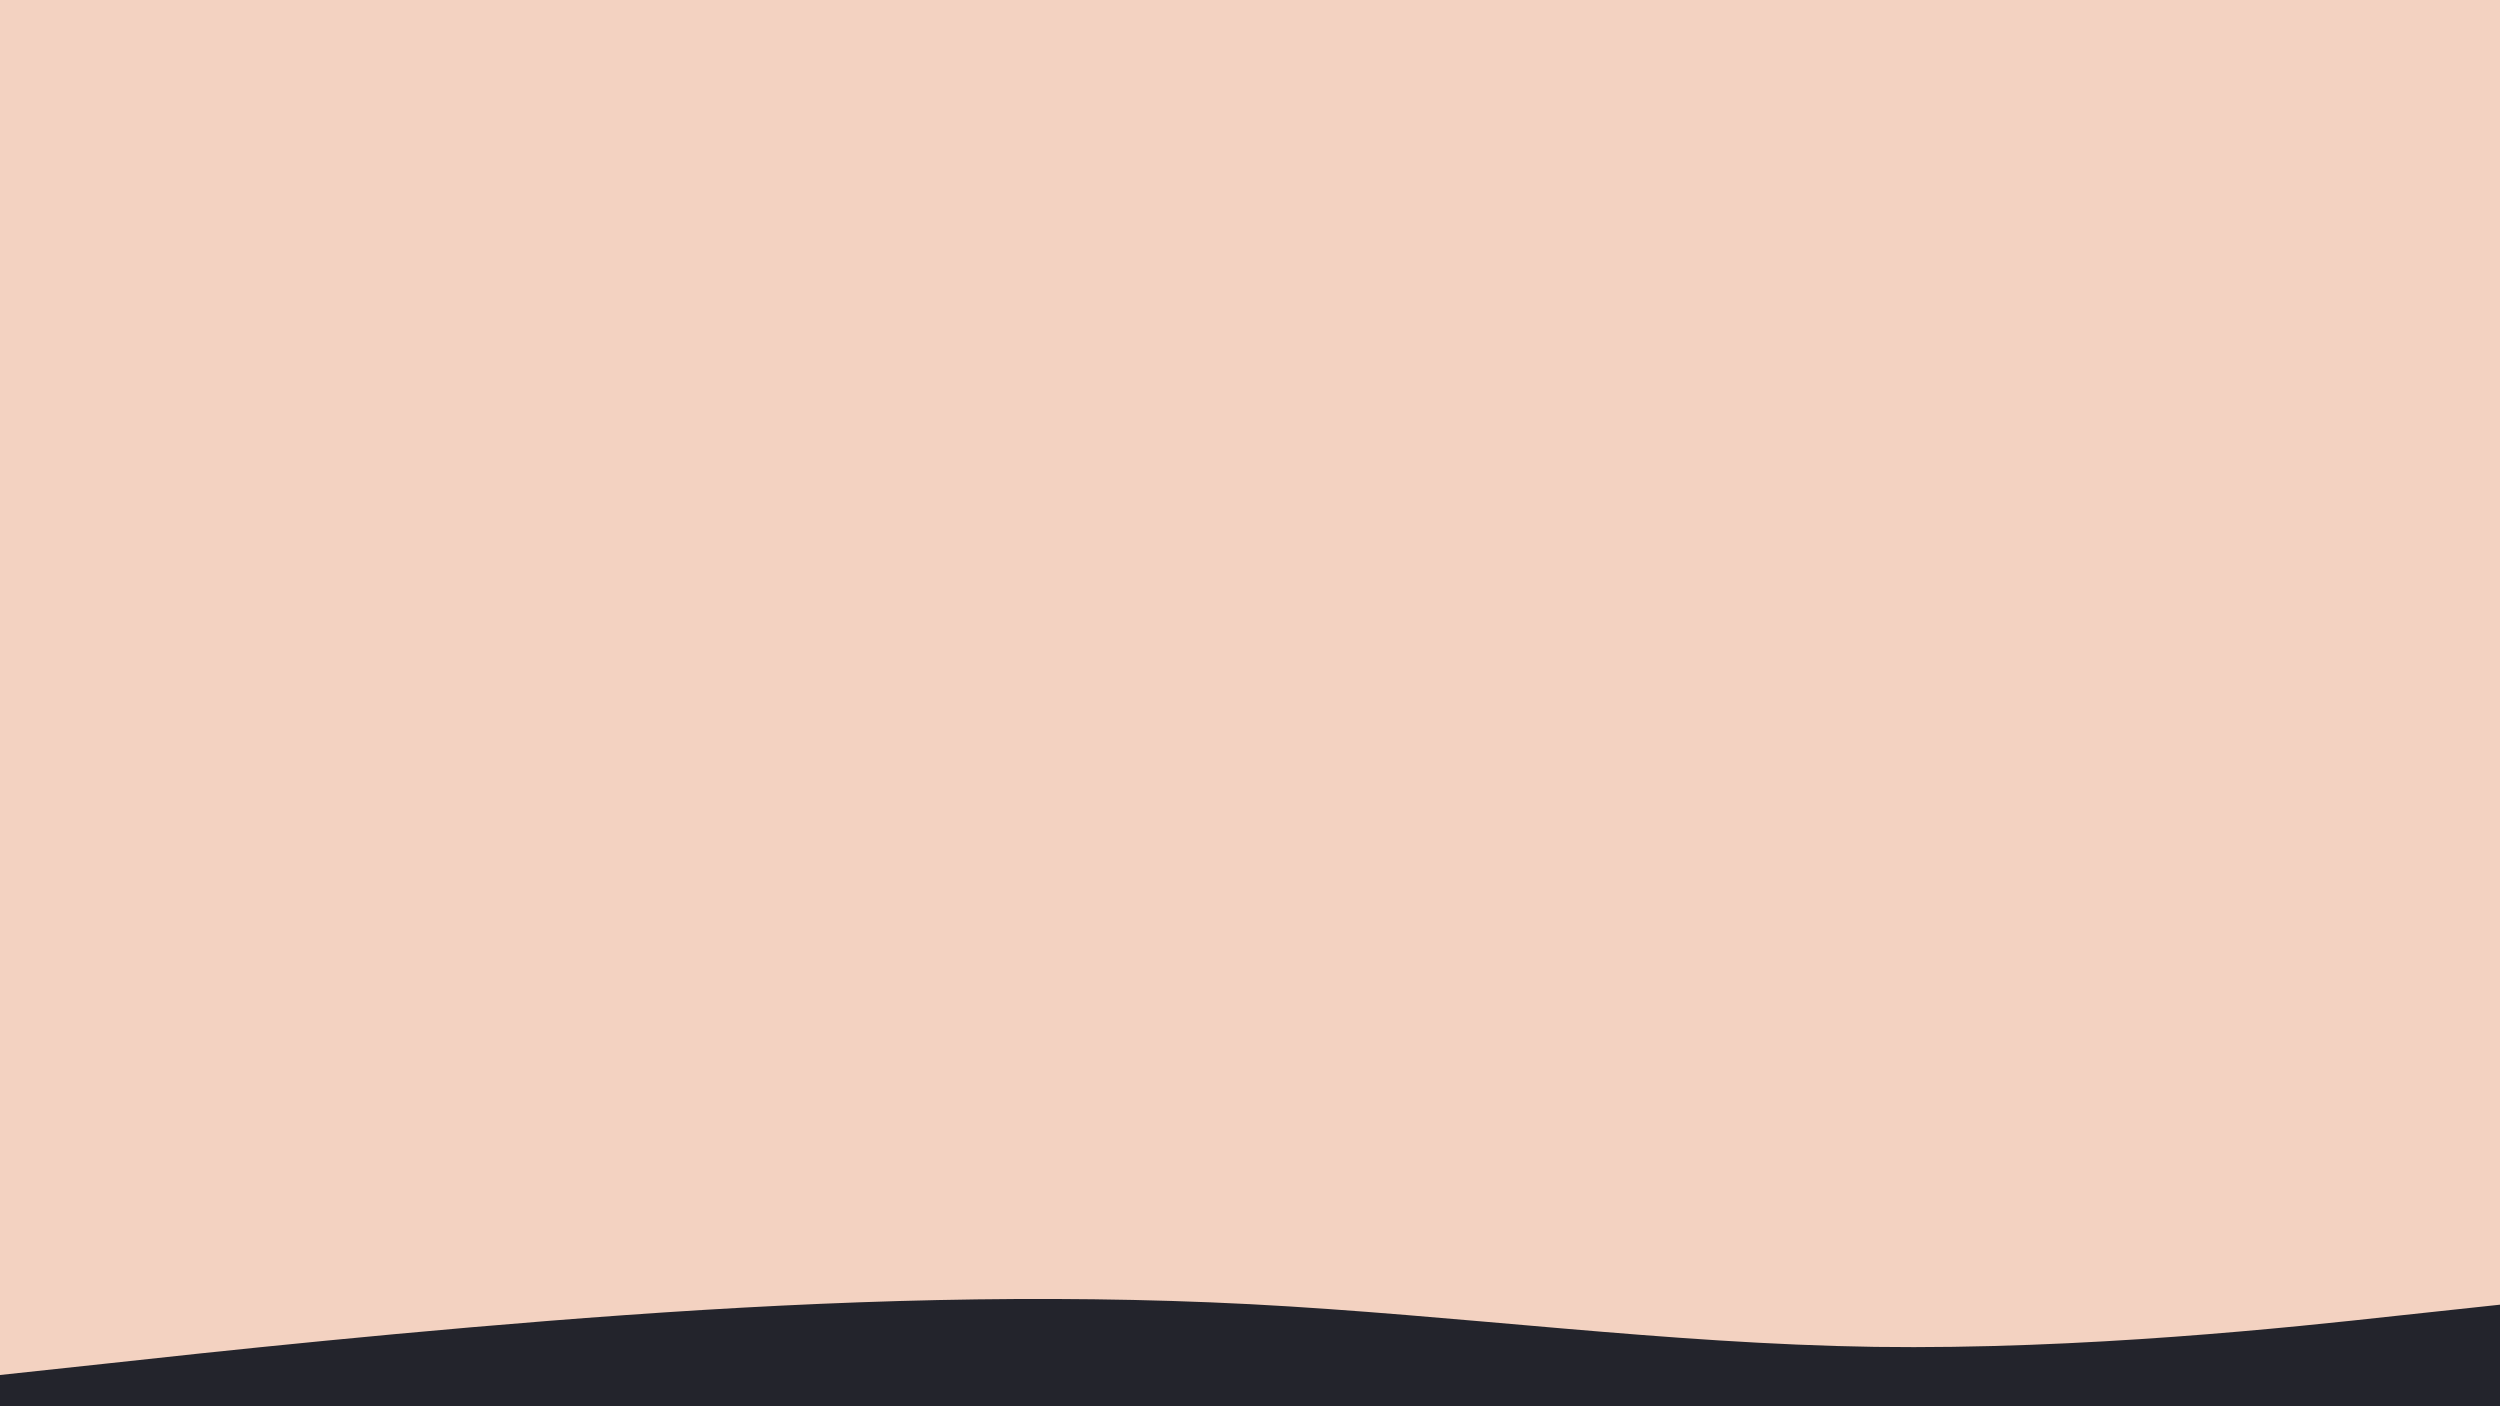 <svg id="visual" viewBox="0 0 960 540" width="960" height="540" xmlns="http://www.w3.org/2000/svg" xmlns:xlink="http://www.w3.org/1999/xlink" version="1.1"><rect x="0" y="0" width="960" height="540" fill="#f3d2c1"></rect><path d="M0 528L40 523.7C80 519.3 160 510.7 240 505C320 499.3 400 496.7 480 500.8C560 505 640 516 720 517.2C800 518.3 880 509.7 920 505.3L960 501L960 541L920 541C880 541 800 541 720 541C640 541 560 541 480 541C400 541 320 541 240 541C160 541 80 541 40 541L0 541Z" fill="#23242c" stroke-linecap="round" stroke-linejoin="miter"></path></svg>